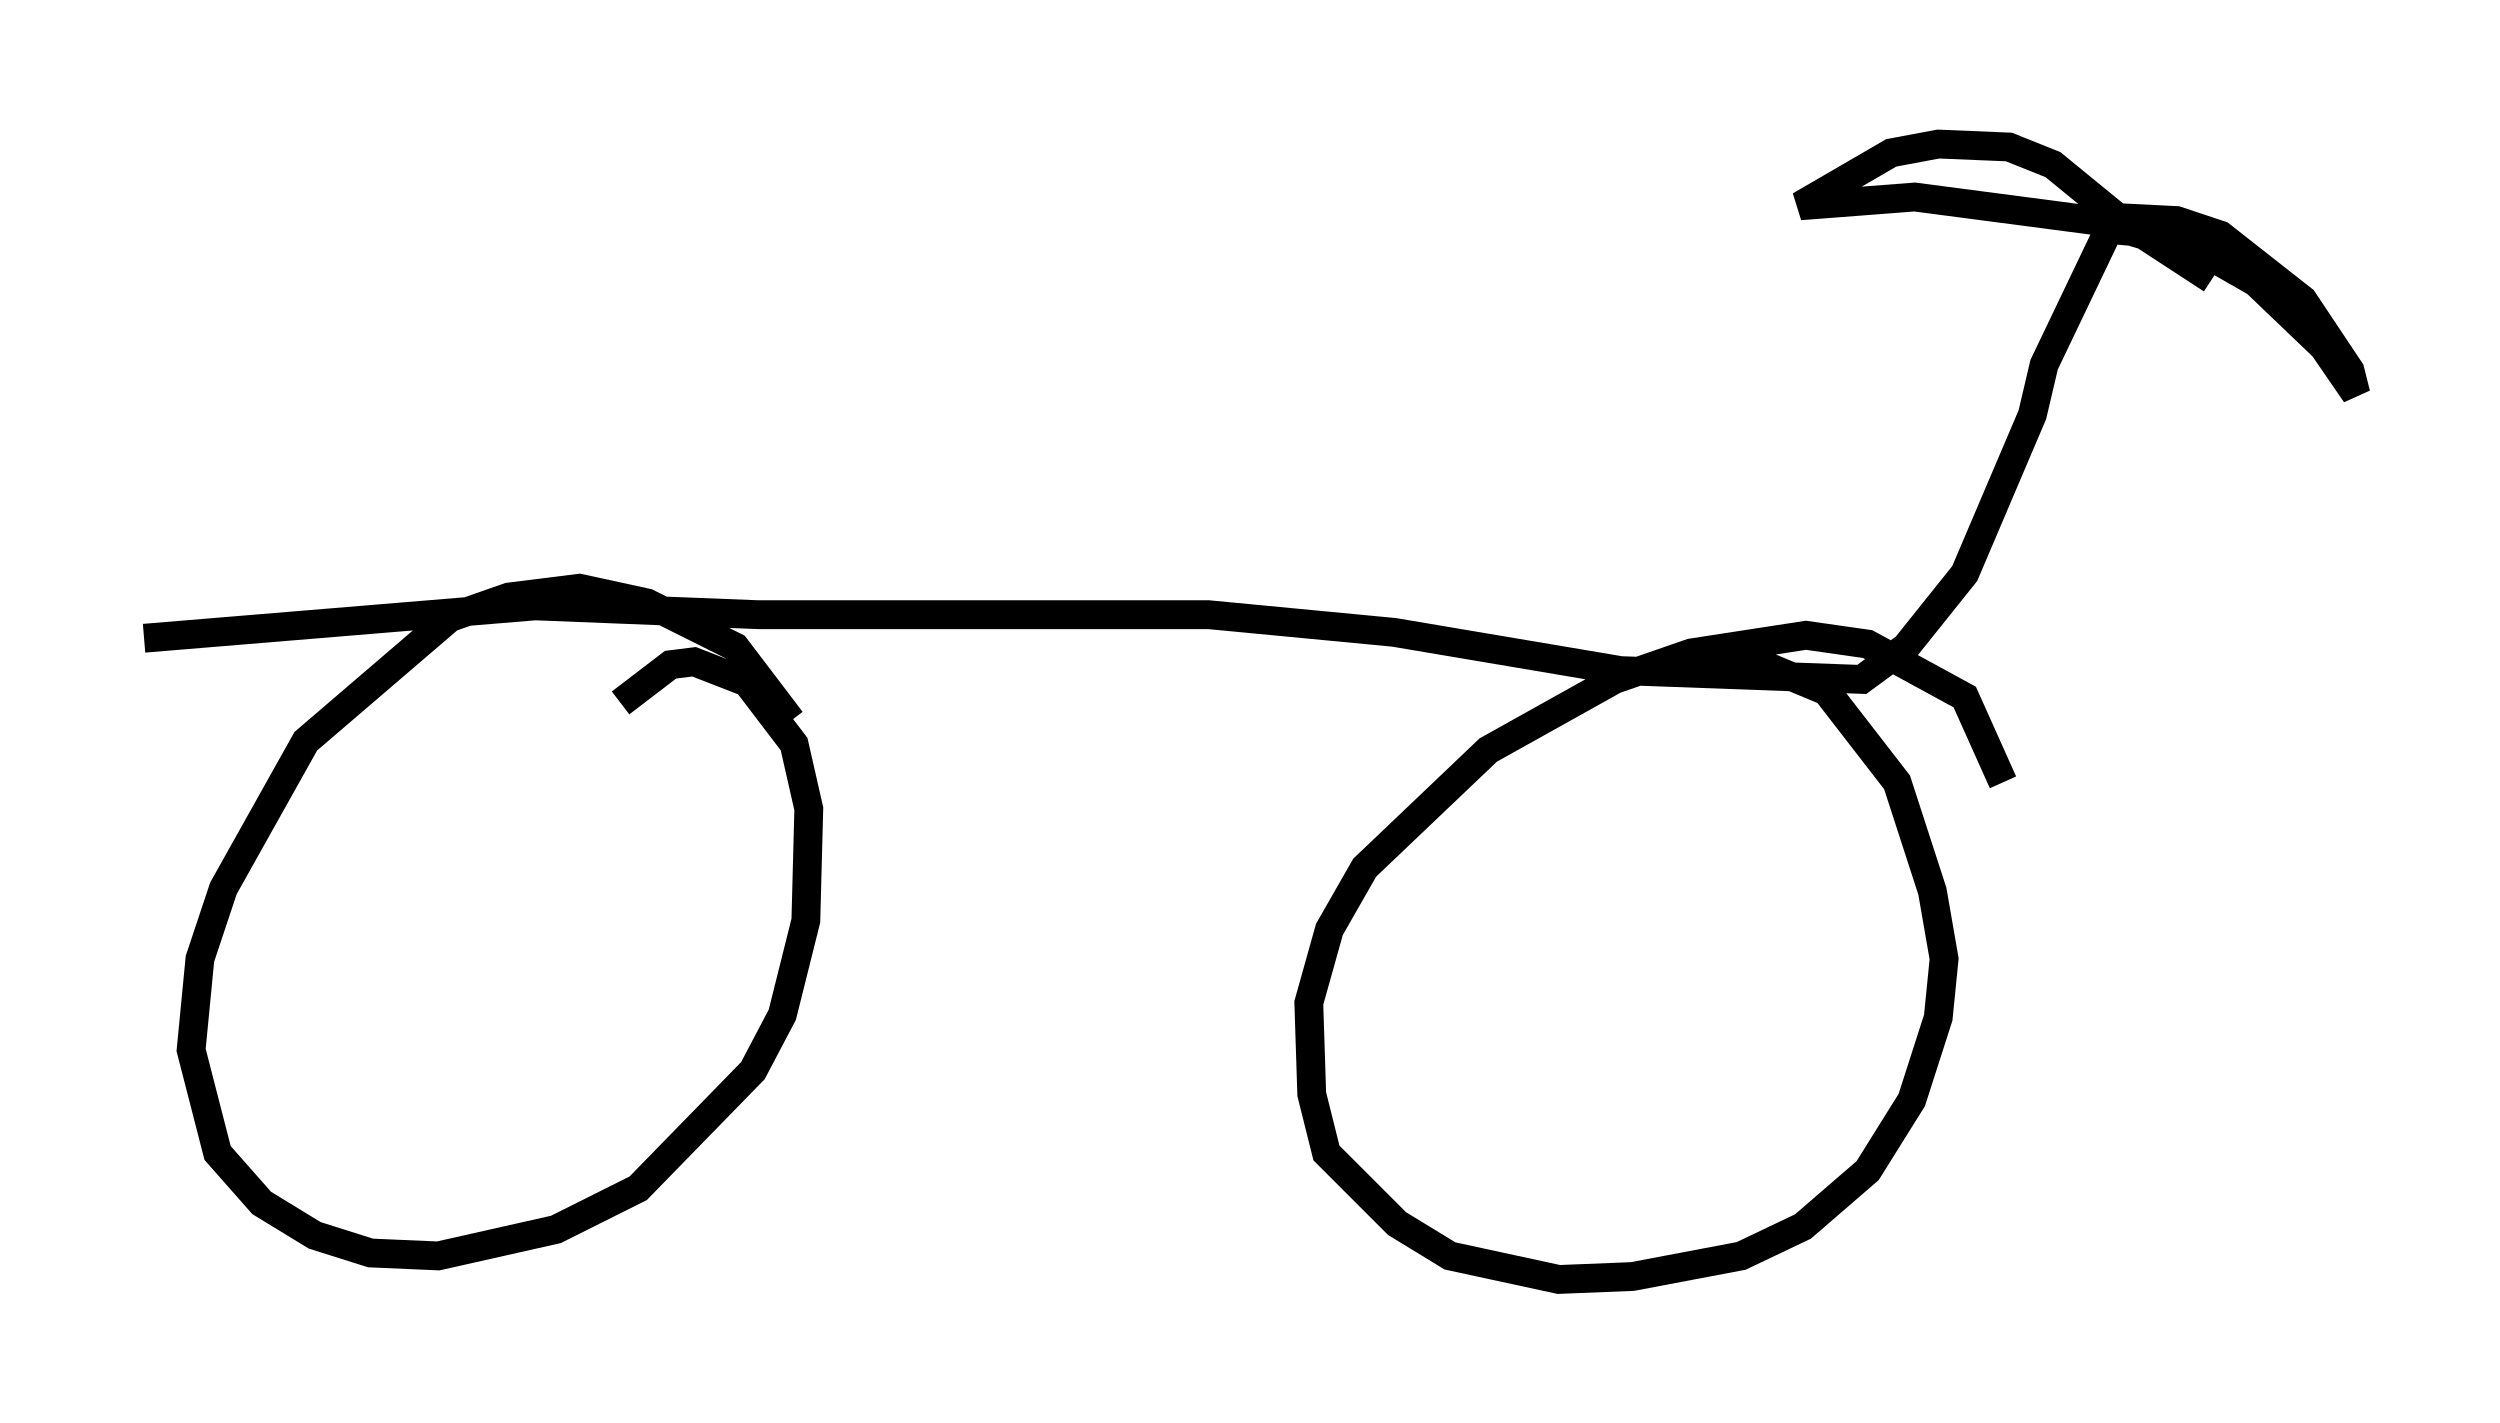 <?xml version="1.0" encoding="utf-8" ?>
<svg baseProfile="full" height="49.405" version="1.1" width="86.768" xmlns="http://www.w3.org/2000/svg" xmlns:ev="http://www.w3.org/2001/xml-events" xmlns:xlink="http://www.w3.org/1999/xlink"><defs /><rect fill="white" height="49.405" width="86.768" x="0" y="0" /><path d="M27.969, 26.54 m-0.51, -1.531 l-1.94, -2.552 -3.063, -1.531 l-2.348, -0.51 -2.45, 0.306 l-2.042, 0.715 -5.002, 4.288 l-2.858, 5.104 -0.817, 2.45 l-0.306, 3.165 0.919, 3.573 l1.531, 1.735 1.838, 1.123 l1.94, 0.613 2.348, 0.102 l4.083, -0.919 2.858, -1.429 l3.981, -4.083 1.021, -1.94 l0.817, -3.267 0.102, -3.879 l-0.51, -2.246 -1.633, -2.144 l-1.838, -0.715 -0.817, 0.102 l-1.735, 1.327 m47.98, 2.756 l-1.327, -2.96 -3.369, -1.838 l-2.144, -0.306 -3.981, 0.613 l-2.654, 0.919 -4.39, 2.45 l-4.288, 4.083 -1.225, 2.144 l-0.715, 2.552 0.102, 3.165 l0.51, 2.042 2.45, 2.45 l1.838, 1.123 3.777, 0.817 l2.552, -0.102 3.777, -0.715 l2.144, -1.021 2.246, -1.94 l1.531, -2.45 0.919, -2.858 l0.204, -2.042 -0.408, -2.348 l-1.225, -3.777 -2.45, -3.165 l-3.675, -1.531 m-54.717, -0.306 l13.577, -1.123 7.758, 0.306 l15.619, 0.0 6.431, 0.613 l7.861, 1.327 8.371, 0.306 l1.531, -1.123 2.042, -2.552 l2.348, -5.513 0.408, -1.735 l2.246, -4.696 2.246, 0.204 l2.858, 1.633 2.348, 2.246 l1.123, 1.633 -0.204, -0.817 l-1.633, -2.45 -2.858, -2.246 l-1.531, -0.51 -2.042, -0.102 l-2.246, -1.838 -1.531, -0.613 l-2.45, -0.102 -1.633, 0.306 l-3.165, 1.838 3.981, -0.306 l6.227, 0.817 1.735, 0.51 l2.348, 1.531 " fill="none" stroke="black" stroke-width="1" /></svg>